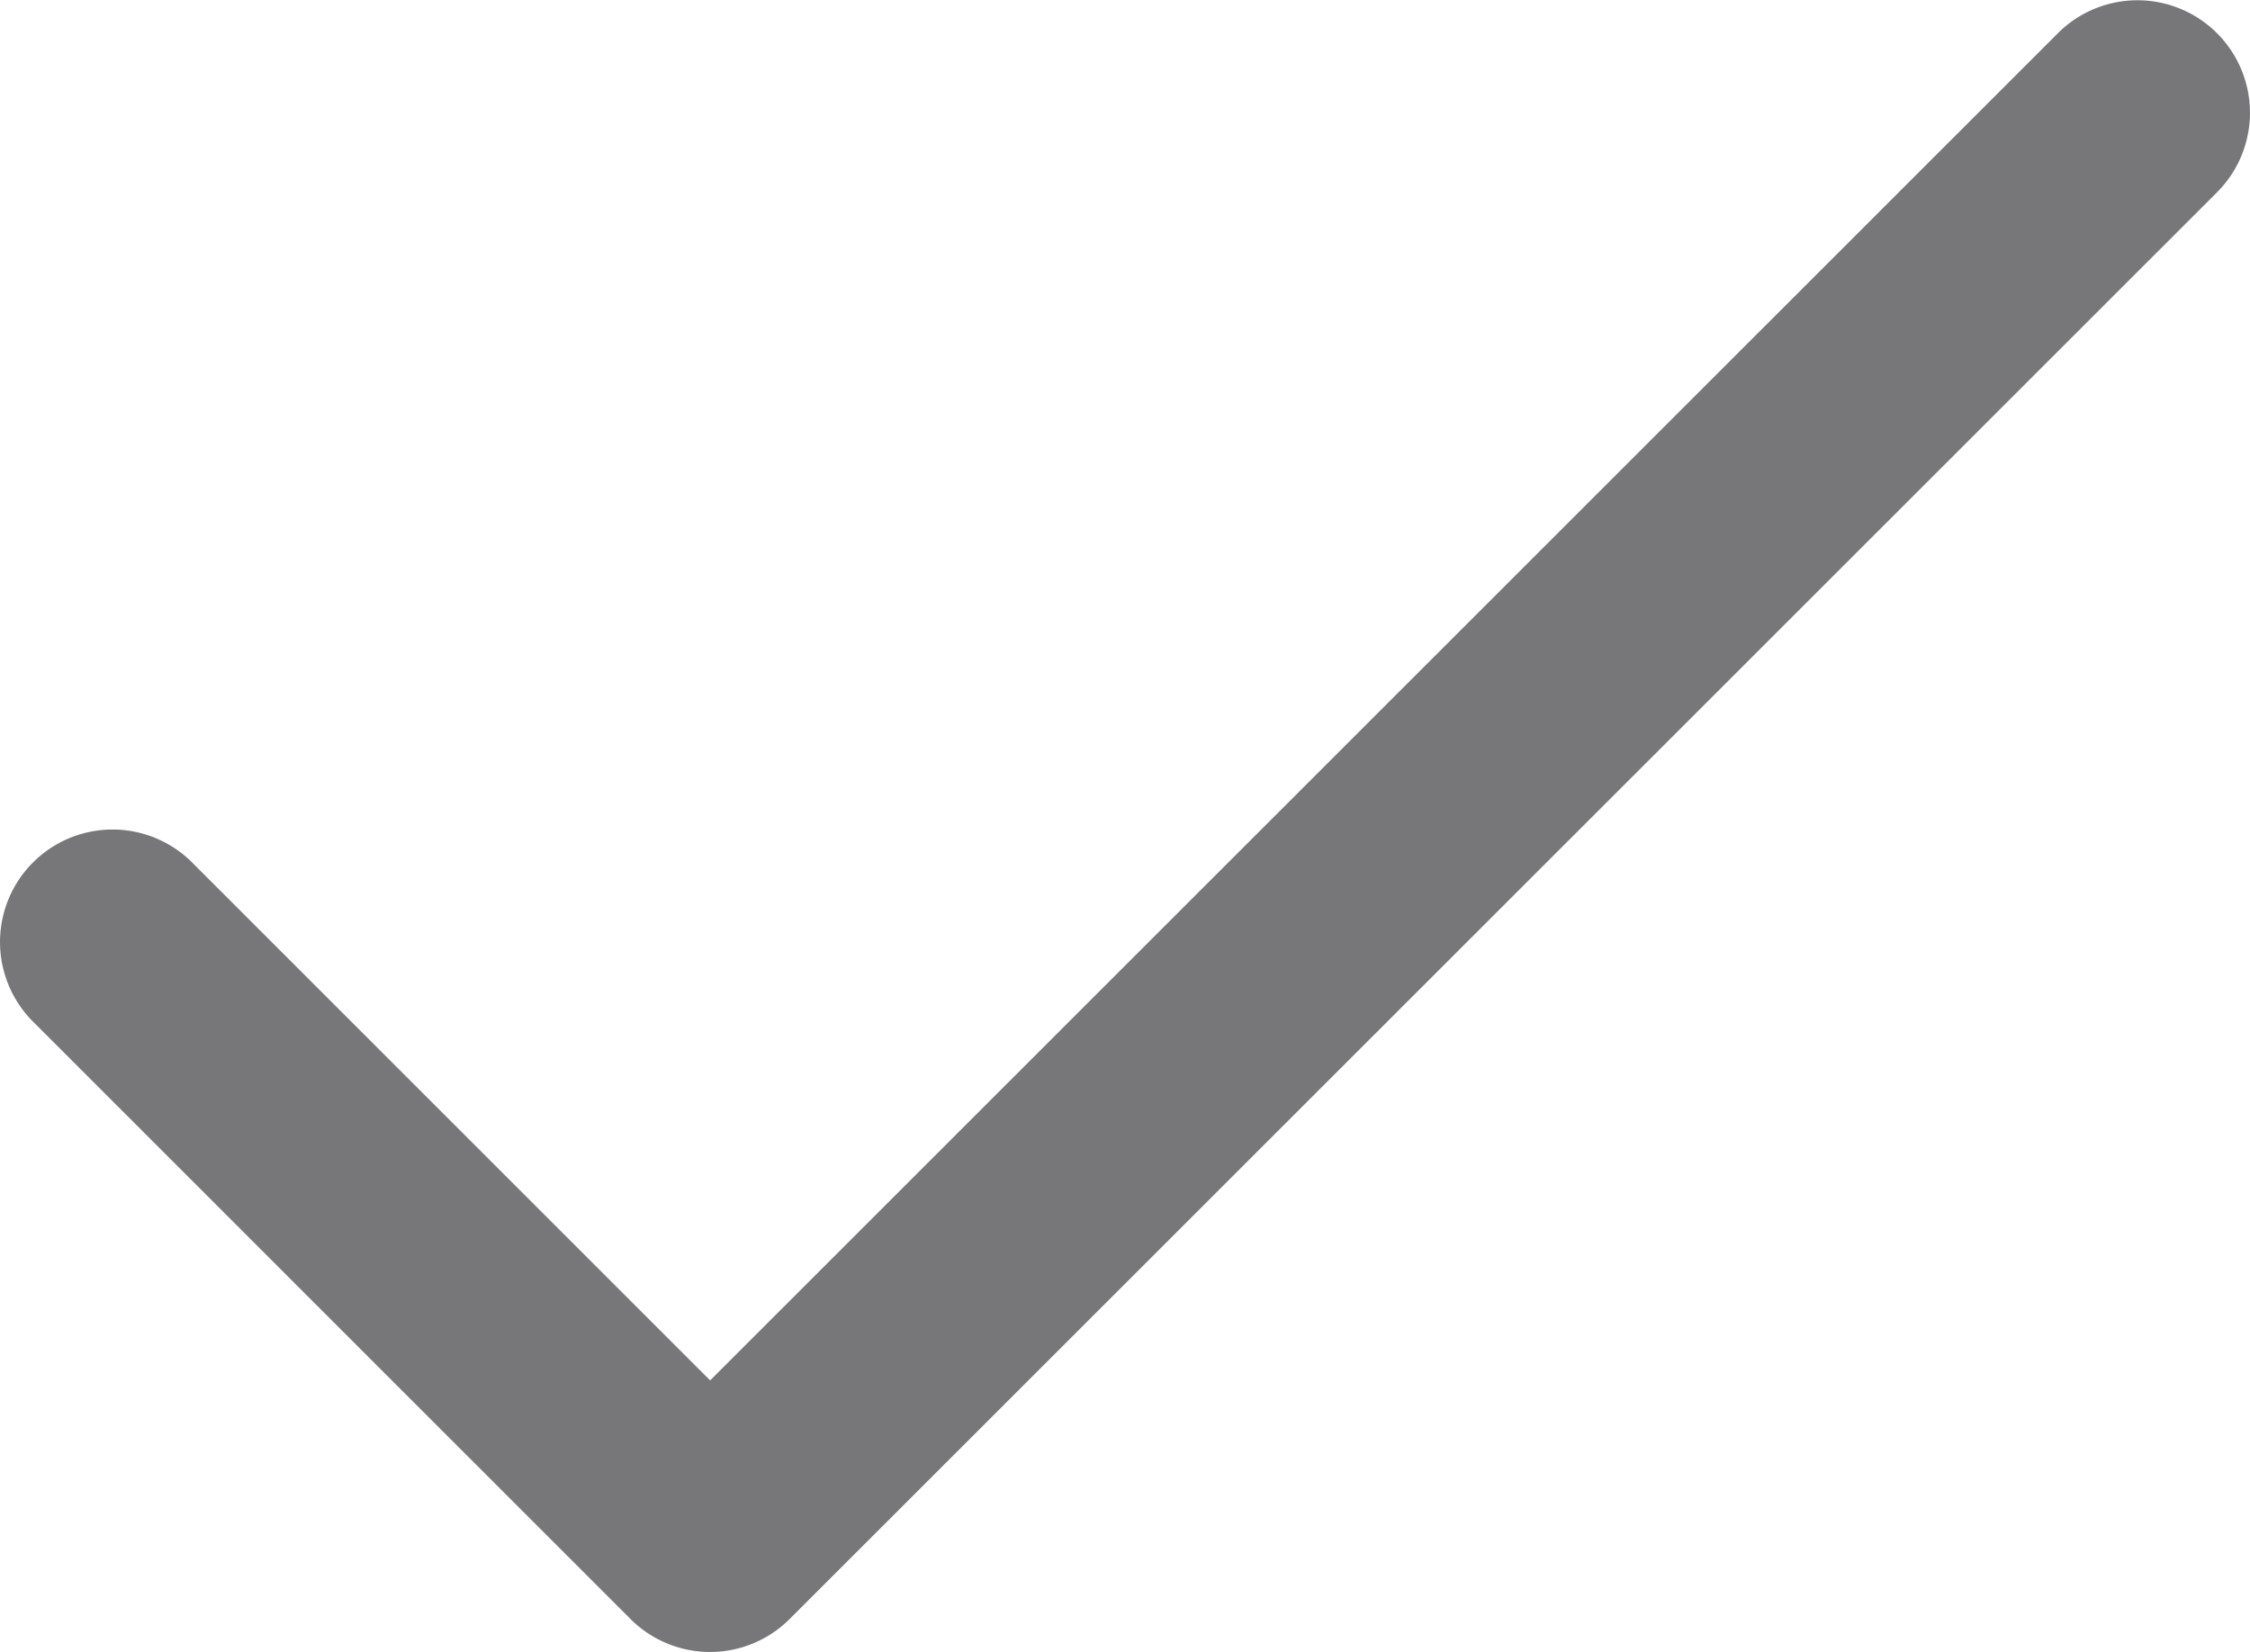 <svg xmlns="http://www.w3.org/2000/svg" width="27.289" height="20.04" viewBox="0 0 27.289 20.04">
    <path fill="#77777a" d="M7.647 87.638L.4 80.39a1.364 1.364 0 0 1 1.93-1.93l6.283 6.283L24.959 68.4a1.364 1.364 0 0 1 1.93 1.93L9.577 87.638a1.365 1.365 0 0 1-1.93 0z" transform="translate(0 -67.997)"/>
</svg>
